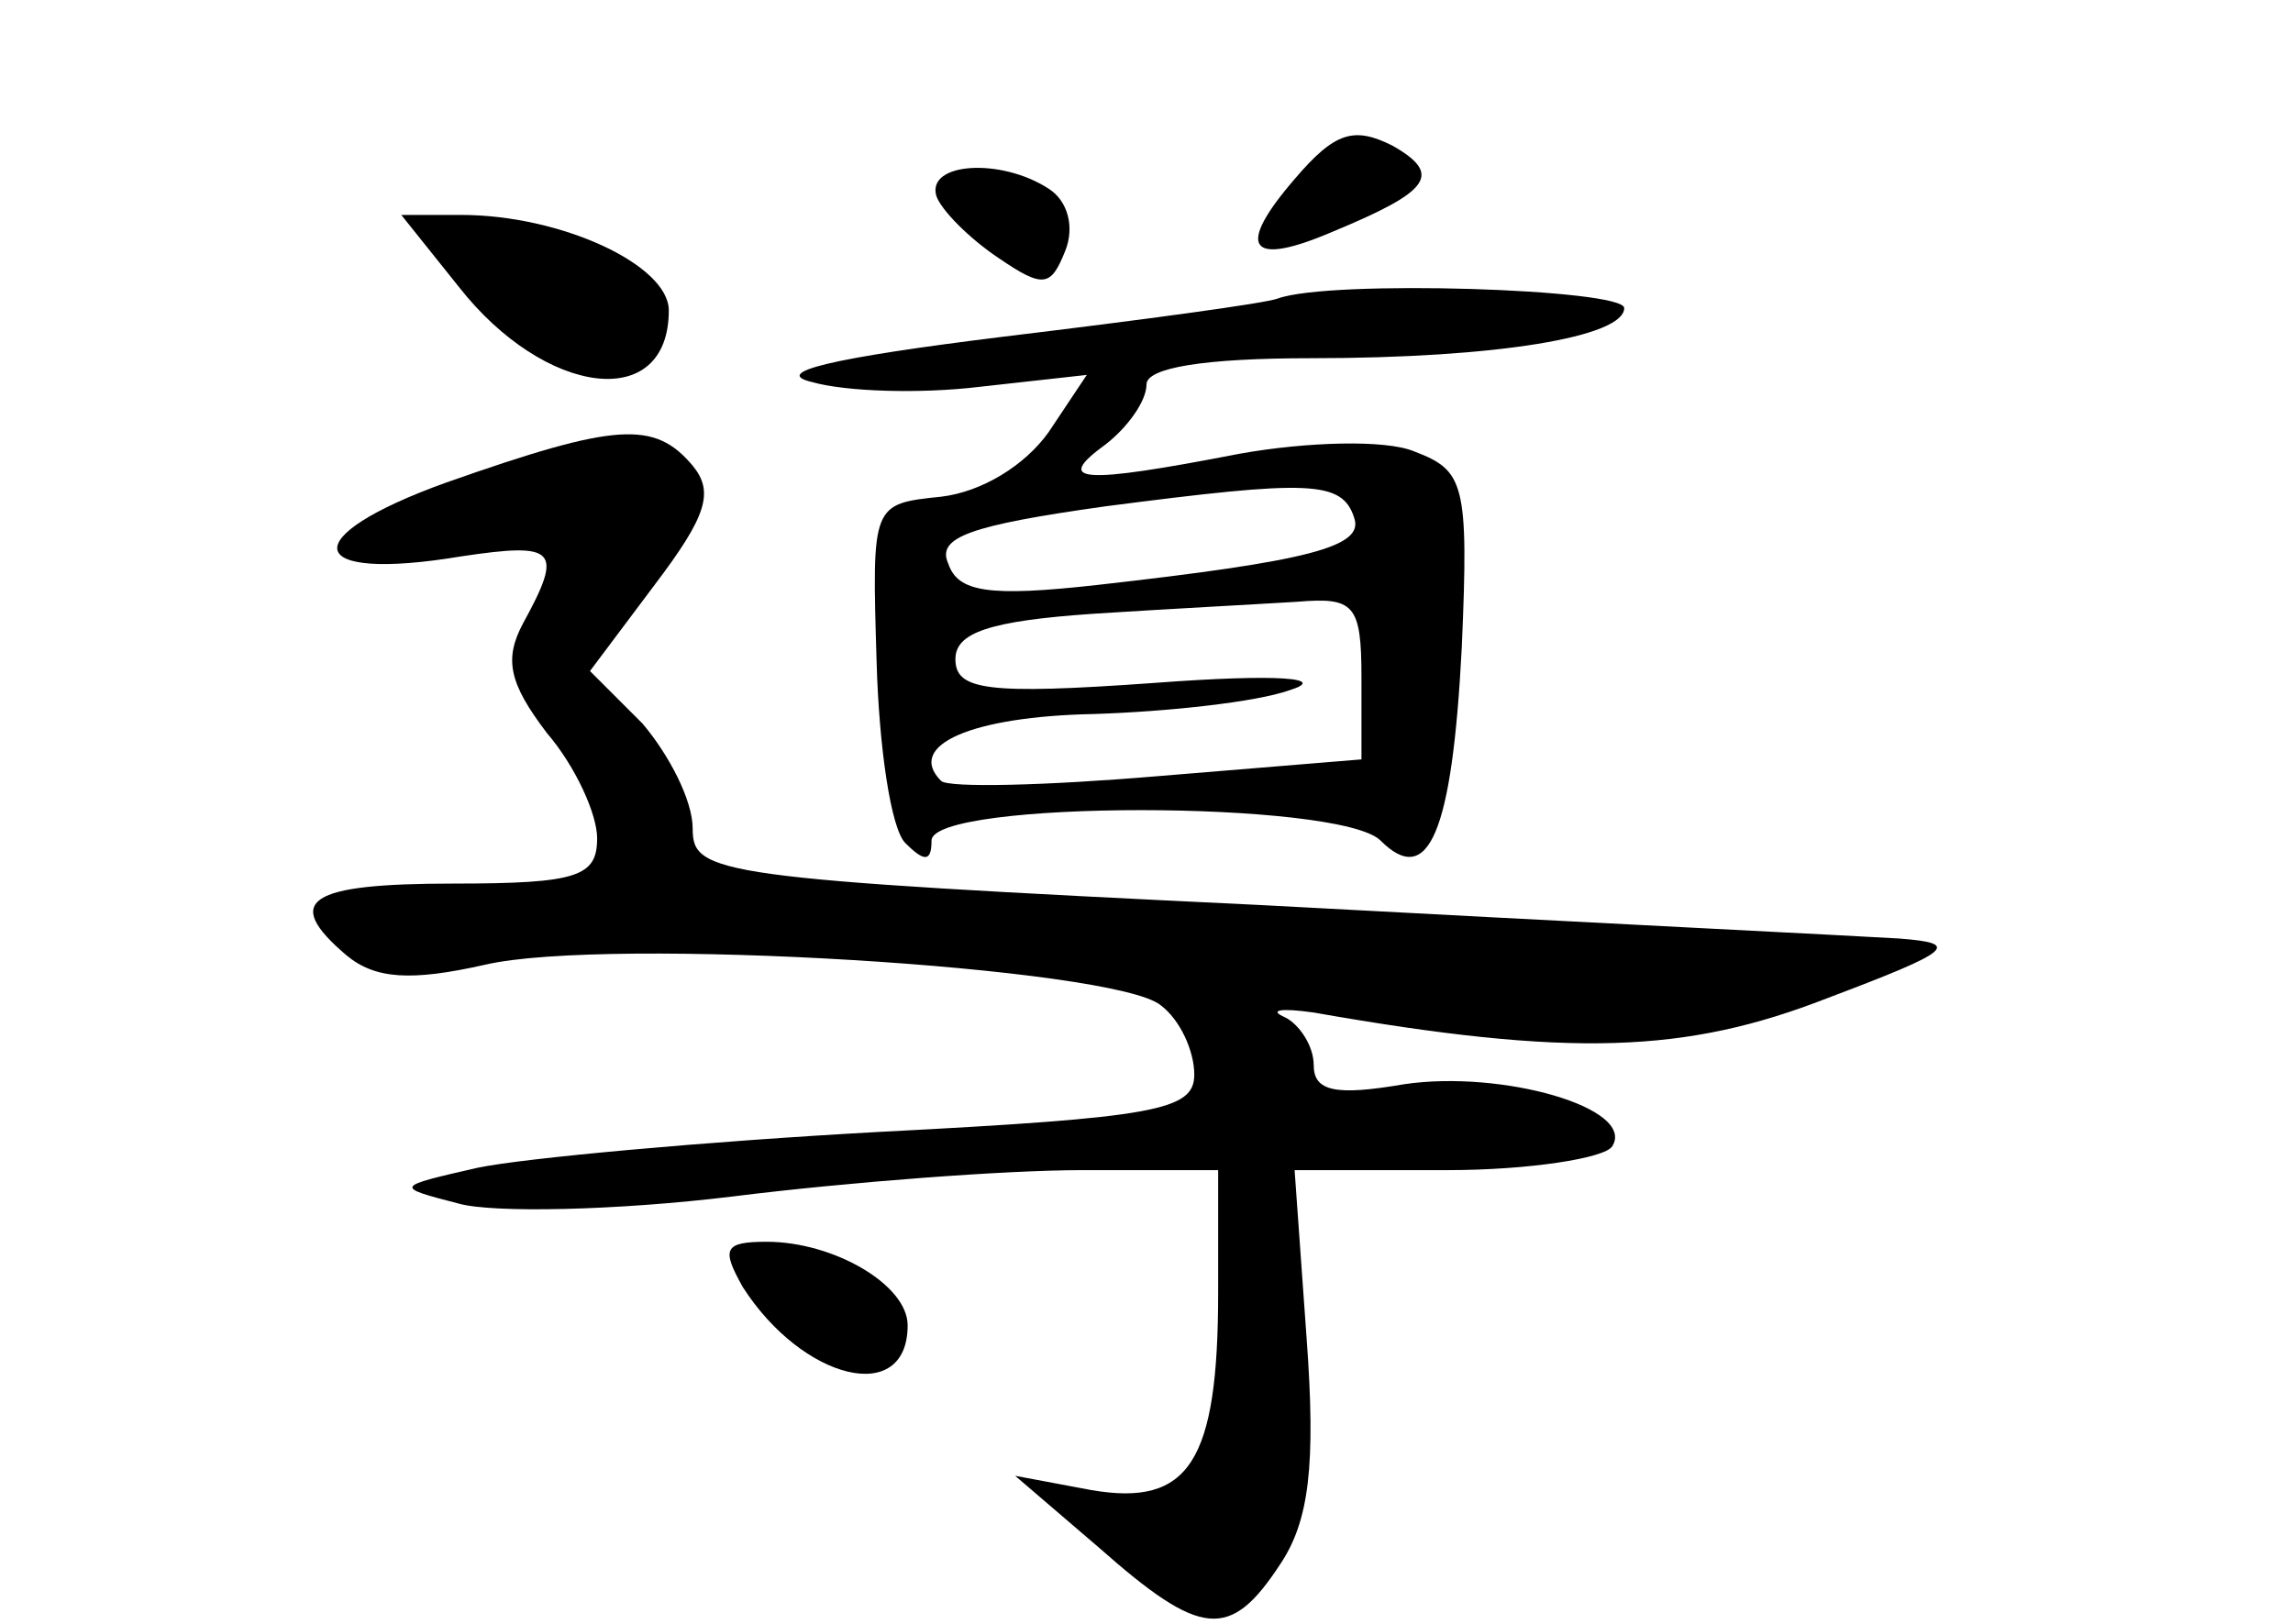 <?xml version="1.0" standalone="no"?>
<!DOCTYPE svg PUBLIC "-//W3C//DTD SVG 20010904//EN"
 "http://www.w3.org/TR/2001/REC-SVG-20010904/DTD/svg10.dtd">
<svg version="1.0" xmlns="http://www.w3.org/2000/svg"
 width="96pt" height="68pt" viewBox="0 0 96 68"
 preserveAspectRatio="xMidYMid meet">
<g transform="translate(0,68) scale(0.1,-0.1)"
fill="#000000" stroke="none">
<path d="M542 605 c-25 -29 -19 -37 16 -22 41 17 46 24 25 36 -16 8 -24 6 -41
-14z"/>
<path d="M392 598 c2 -6 14 -18 26 -26 19 -13 22 -12 28 3 4 10 1 21 -7 26
-20 13 -51 11 -47 -3z"/>
<path d="M192 560 c36 -46 88 -53 88 -10 0 19 -45 40 -87 40 l-25 0 24 -30z"/>
<path d="M535 555 c-5 -2 -57 -9 -115 -16 -73 -9 -97 -15 -80 -19 14 -4 45 -5
70 -2 l45 5 -16 -24 c-10 -14 -28 -25 -45 -27 -29 -3 -29 -3 -27 -69 1 -36 6
-70 12 -76 8 -8 11 -8 11 1 0 17 171 17 188 0 20 -20 30 3 34 81 3 69 1 74
-20 82 -12 5 -45 4 -73 -1 -67 -13 -78 -12 -56 4 9 7 17 18 17 25 0 7 24 11
69 11 78 0 131 9 131 21 0 8 -123 12 -145 4z m32 -92 c4 -12 -19 -18 -108 -28
-45 -5 -58 -3 -62 9 -5 11 9 16 66 24 85 11 99 11 104 -5z m3 -67 l0 -34 -85
-7 c-47 -4 -88 -5 -91 -2 -15 15 13 27 64 28 31 1 68 5 82 10 16 5 -4 7 -57 3
-70 -5 -83 -3 -83 10 0 11 14 16 58 19 31 2 69 4 85 5 24 2 27 -1 27 -32z"/>
<path d="M187 478 c-64 -23 -60 -42 6 -31 40 6 43 3 26 -28 -8 -15 -6 -25 10
-46 12 -14 21 -34 21 -44 0 -16 -8 -19 -60 -19 -61 0 -72 -7 -45 -30 12 -10
27 -11 58 -4 51 12 264 -1 283 -17 8 -6 14 -19 14 -29 0 -15 -16 -18 -132 -24
-73 -4 -149 -11 -168 -15 -35 -8 -35 -8 -8 -15 14 -4 66 -3 115 3 48 6 114 11
146 11 l57 0 0 -51 c0 -71 -12 -90 -53 -83 l-32 6 35 -30 c43 -38 55 -39 76
-7 12 18 15 41 11 95 l-5 70 64 0 c34 0 66 5 69 10 10 16 -46 32 -87 26 -29
-5 -38 -3 -38 8 0 8 -6 17 -12 20 -7 3 -2 4 12 2 108 -19 156 -17 215 6 53 20
56 23 30 25 -16 1 -137 7 -267 14 -229 11 -238 13 -238 32 0 12 -10 31 -21 44
l-22 22 27 36 c22 29 25 39 16 50 -16 19 -32 18 -103 -7z"/>
<path d="M311 141 c25 -39 69 -50 69 -16 0 17 -31 35 -59 35 -18 0 -19 -3 -10
-19z"/>
</g>
</svg>
